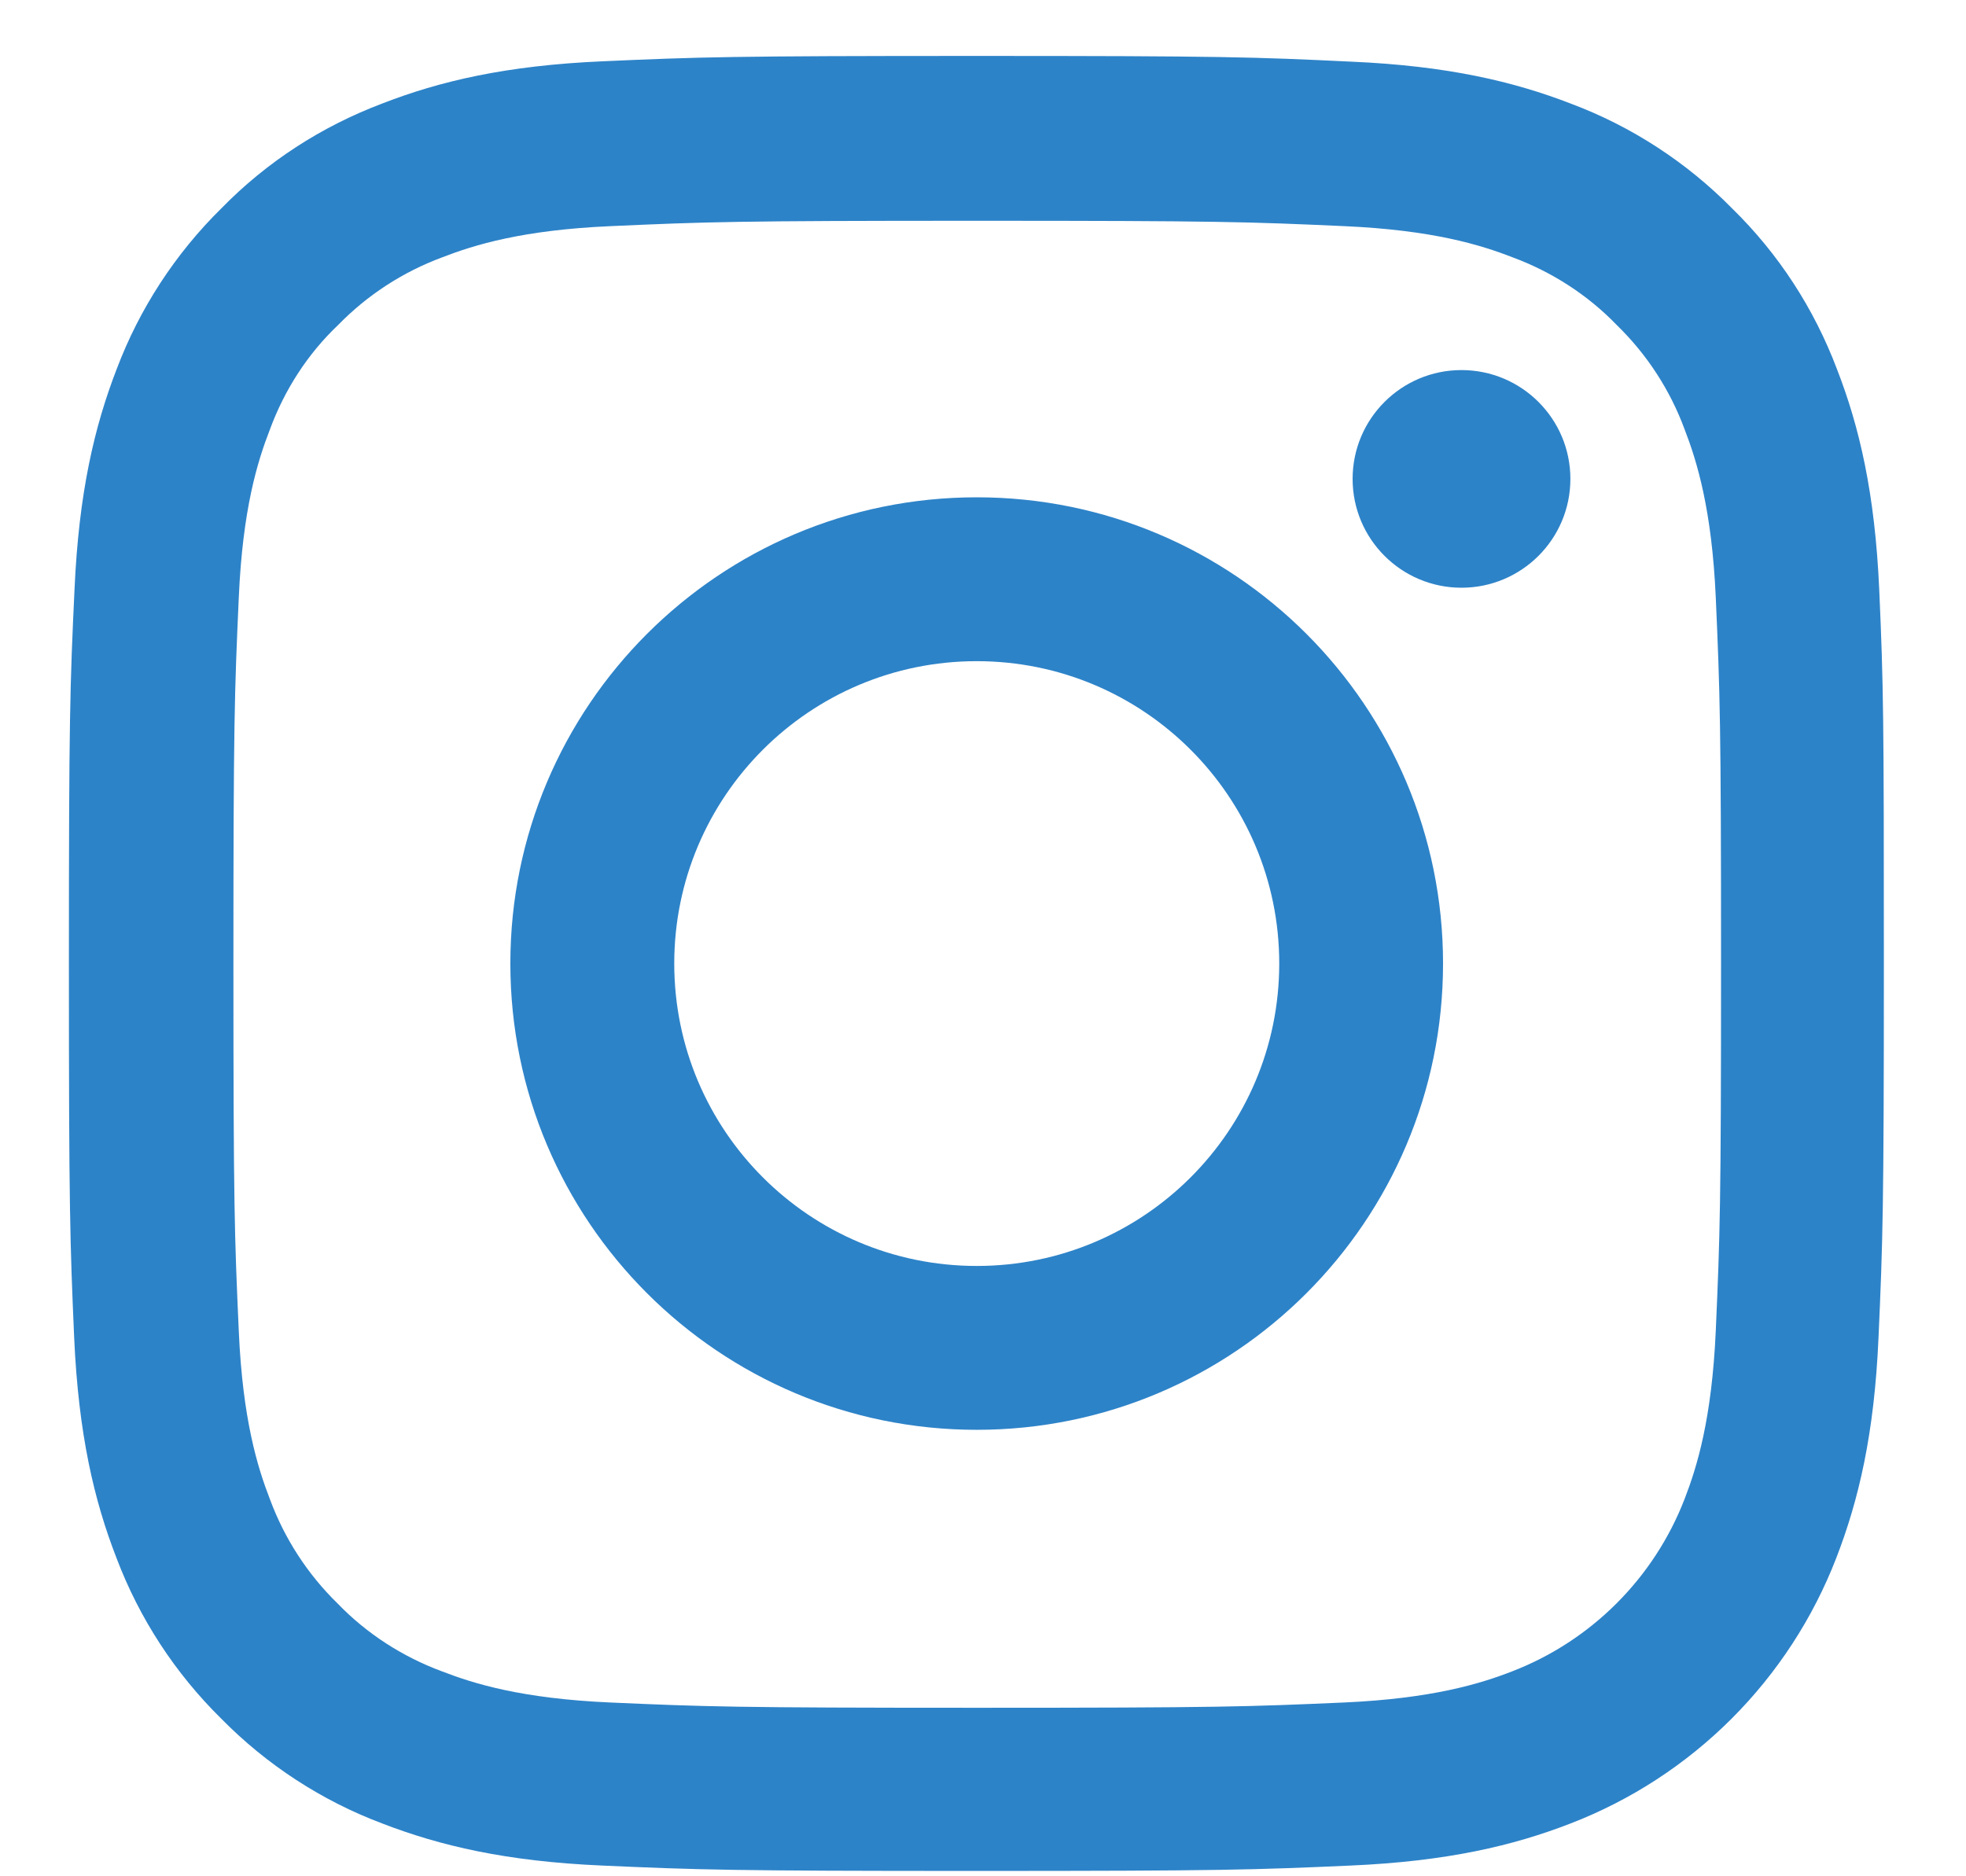 <svg width="22" height="21" viewBox="0 0 22 21" fill="none" xmlns="http://www.w3.org/2000/svg">
<path d="M21.029 6.598C20.981 5.519 20.807 4.777 20.557 4.134C20.299 3.451 19.902 2.84 19.382 2.332C18.874 1.816 18.259 1.416 17.584 1.162C16.938 0.912 16.2 0.737 15.12 0.69C14.033 0.638 13.688 0.626 10.93 0.626C8.172 0.626 7.826 0.638 6.743 0.686C5.664 0.733 4.922 0.908 4.279 1.158C3.596 1.416 2.985 1.812 2.477 2.332C1.961 2.84 1.561 3.455 1.306 4.13C1.056 4.777 0.882 5.515 0.834 6.594C0.783 7.682 0.771 8.027 0.771 10.785C0.771 13.543 0.783 13.888 0.83 14.971C0.878 16.051 1.053 16.793 1.303 17.436C1.561 18.118 1.961 18.729 2.477 19.237C2.985 19.753 3.6 20.154 4.275 20.408C4.922 20.658 5.66 20.833 6.739 20.88C7.822 20.928 8.168 20.94 10.926 20.94C13.684 20.94 14.029 20.928 15.112 20.88C16.192 20.833 16.934 20.658 17.577 20.408C18.252 20.147 18.865 19.748 19.377 19.236C19.889 18.724 20.288 18.111 20.549 17.436C20.799 16.789 20.974 16.051 21.021 14.971C21.069 13.888 21.081 13.543 21.081 10.785C21.081 8.027 21.077 7.682 21.029 6.598ZM19.2 14.892C19.156 15.884 18.989 16.42 18.851 16.777C18.509 17.662 17.807 18.364 16.922 18.706C16.565 18.845 16.025 19.011 15.037 19.055C13.965 19.102 13.644 19.114 10.934 19.114C8.223 19.114 7.898 19.102 6.83 19.055C5.838 19.011 5.303 18.845 4.945 18.706C4.505 18.543 4.104 18.285 3.779 17.948C3.441 17.618 3.184 17.221 3.021 16.781C2.882 16.424 2.715 15.884 2.672 14.896C2.624 13.825 2.612 13.503 2.612 10.793C2.612 8.082 2.624 7.757 2.672 6.69C2.715 5.698 2.882 5.162 3.021 4.805C3.184 4.364 3.441 3.963 3.783 3.638C4.112 3.301 4.509 3.043 4.949 2.88C5.307 2.741 5.846 2.574 6.834 2.531C7.906 2.483 8.227 2.471 10.938 2.471C13.652 2.471 13.973 2.483 15.041 2.531C16.033 2.575 16.569 2.741 16.926 2.88C17.366 3.043 17.767 3.301 18.092 3.638C18.43 3.967 18.688 4.364 18.851 4.805C18.989 5.162 19.156 5.701 19.2 6.69C19.247 7.761 19.259 8.082 19.259 10.793C19.259 13.503 19.247 13.821 19.2 14.892Z" fill="#2D83C8"/>
<path d="M10.93 5.566C8.049 5.566 5.711 7.903 5.711 10.784C5.711 13.666 8.049 16.003 10.93 16.003C13.811 16.003 16.148 13.666 16.148 10.784C16.148 7.903 13.811 5.566 10.93 5.566ZM10.93 14.169C9.061 14.169 7.545 12.654 7.545 10.784C7.545 8.915 9.061 7.4 10.93 7.4C12.799 7.4 14.315 8.915 14.315 10.784C14.315 12.654 12.799 14.169 10.93 14.169ZM17.573 5.36C17.573 6.033 17.027 6.578 16.354 6.578C15.682 6.578 15.136 6.033 15.136 5.36C15.136 4.687 15.682 4.142 16.354 4.142C17.027 4.142 17.573 4.687 17.573 5.36Z" fill="#2D83C8"/>
</svg>
